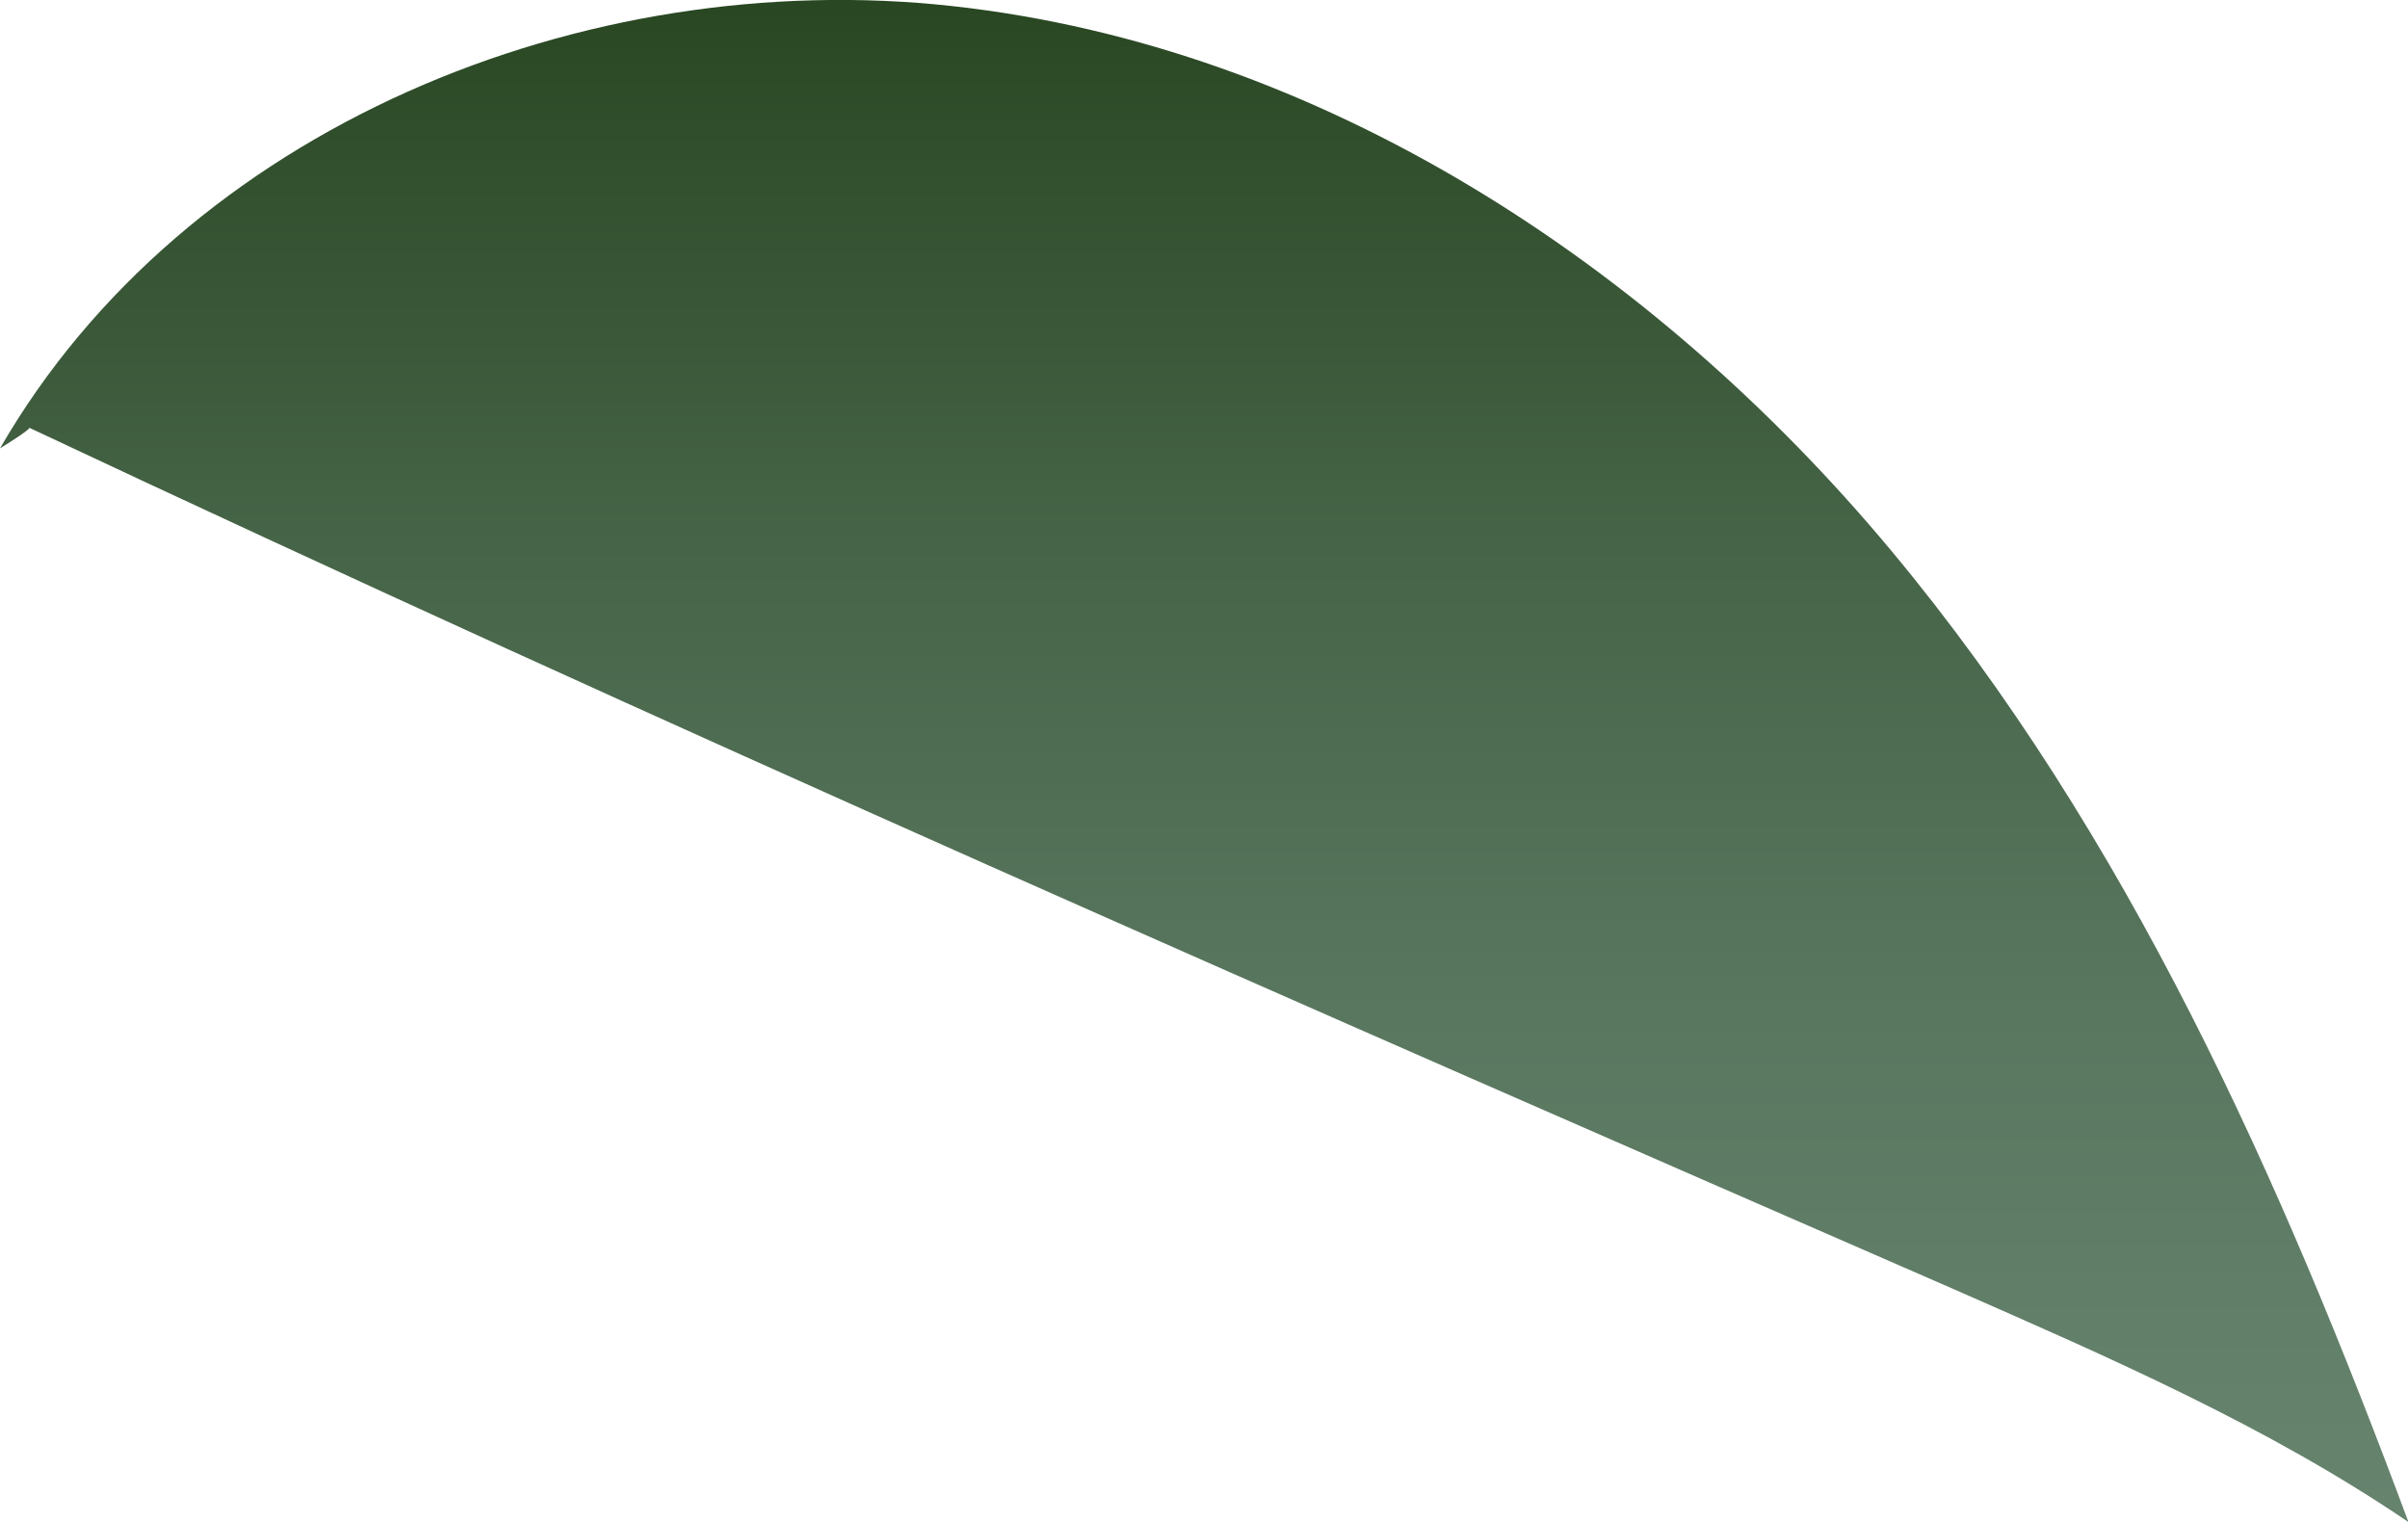 <svg xmlns="http://www.w3.org/2000/svg" xmlns:xlink="http://www.w3.org/1999/xlink" viewBox="0 0 102.32 64.67"><defs><style>.cls-1{fill:url(#linear-gradient);}</style><linearGradient id="linear-gradient" x1="51.16" y1="76.51" x2="51.16" y2="-3.21" gradientUnits="userSpaceOnUse"><stop offset="0" stop-color="#698672"/><stop offset="0.19" stop-color="#65826d"/><stop offset="0.42" stop-color="#59775f"/><stop offset="0.67" stop-color="#466447"/><stop offset="0.93" stop-color="#2c4a26"/><stop offset="1" stop-color="#24421c"/></linearGradient></defs><g id="Layer_2" data-name="Layer 2"><g id="Leaves_middle" data-name="Leaves middle"><path class="cls-1" d="M0,19.05C7.87,5.42,24.83-1.47,40.48.26s29.76,11,39.86,23.11,16.59,26.76,22,41.3c-6-4.08-12.73-7-19.4-9.93C55.56,42.8,28.2,30.86,1.15,18.13,1.32,18.13,1.48,18.13,0,19.05Z"/></g></g></svg>